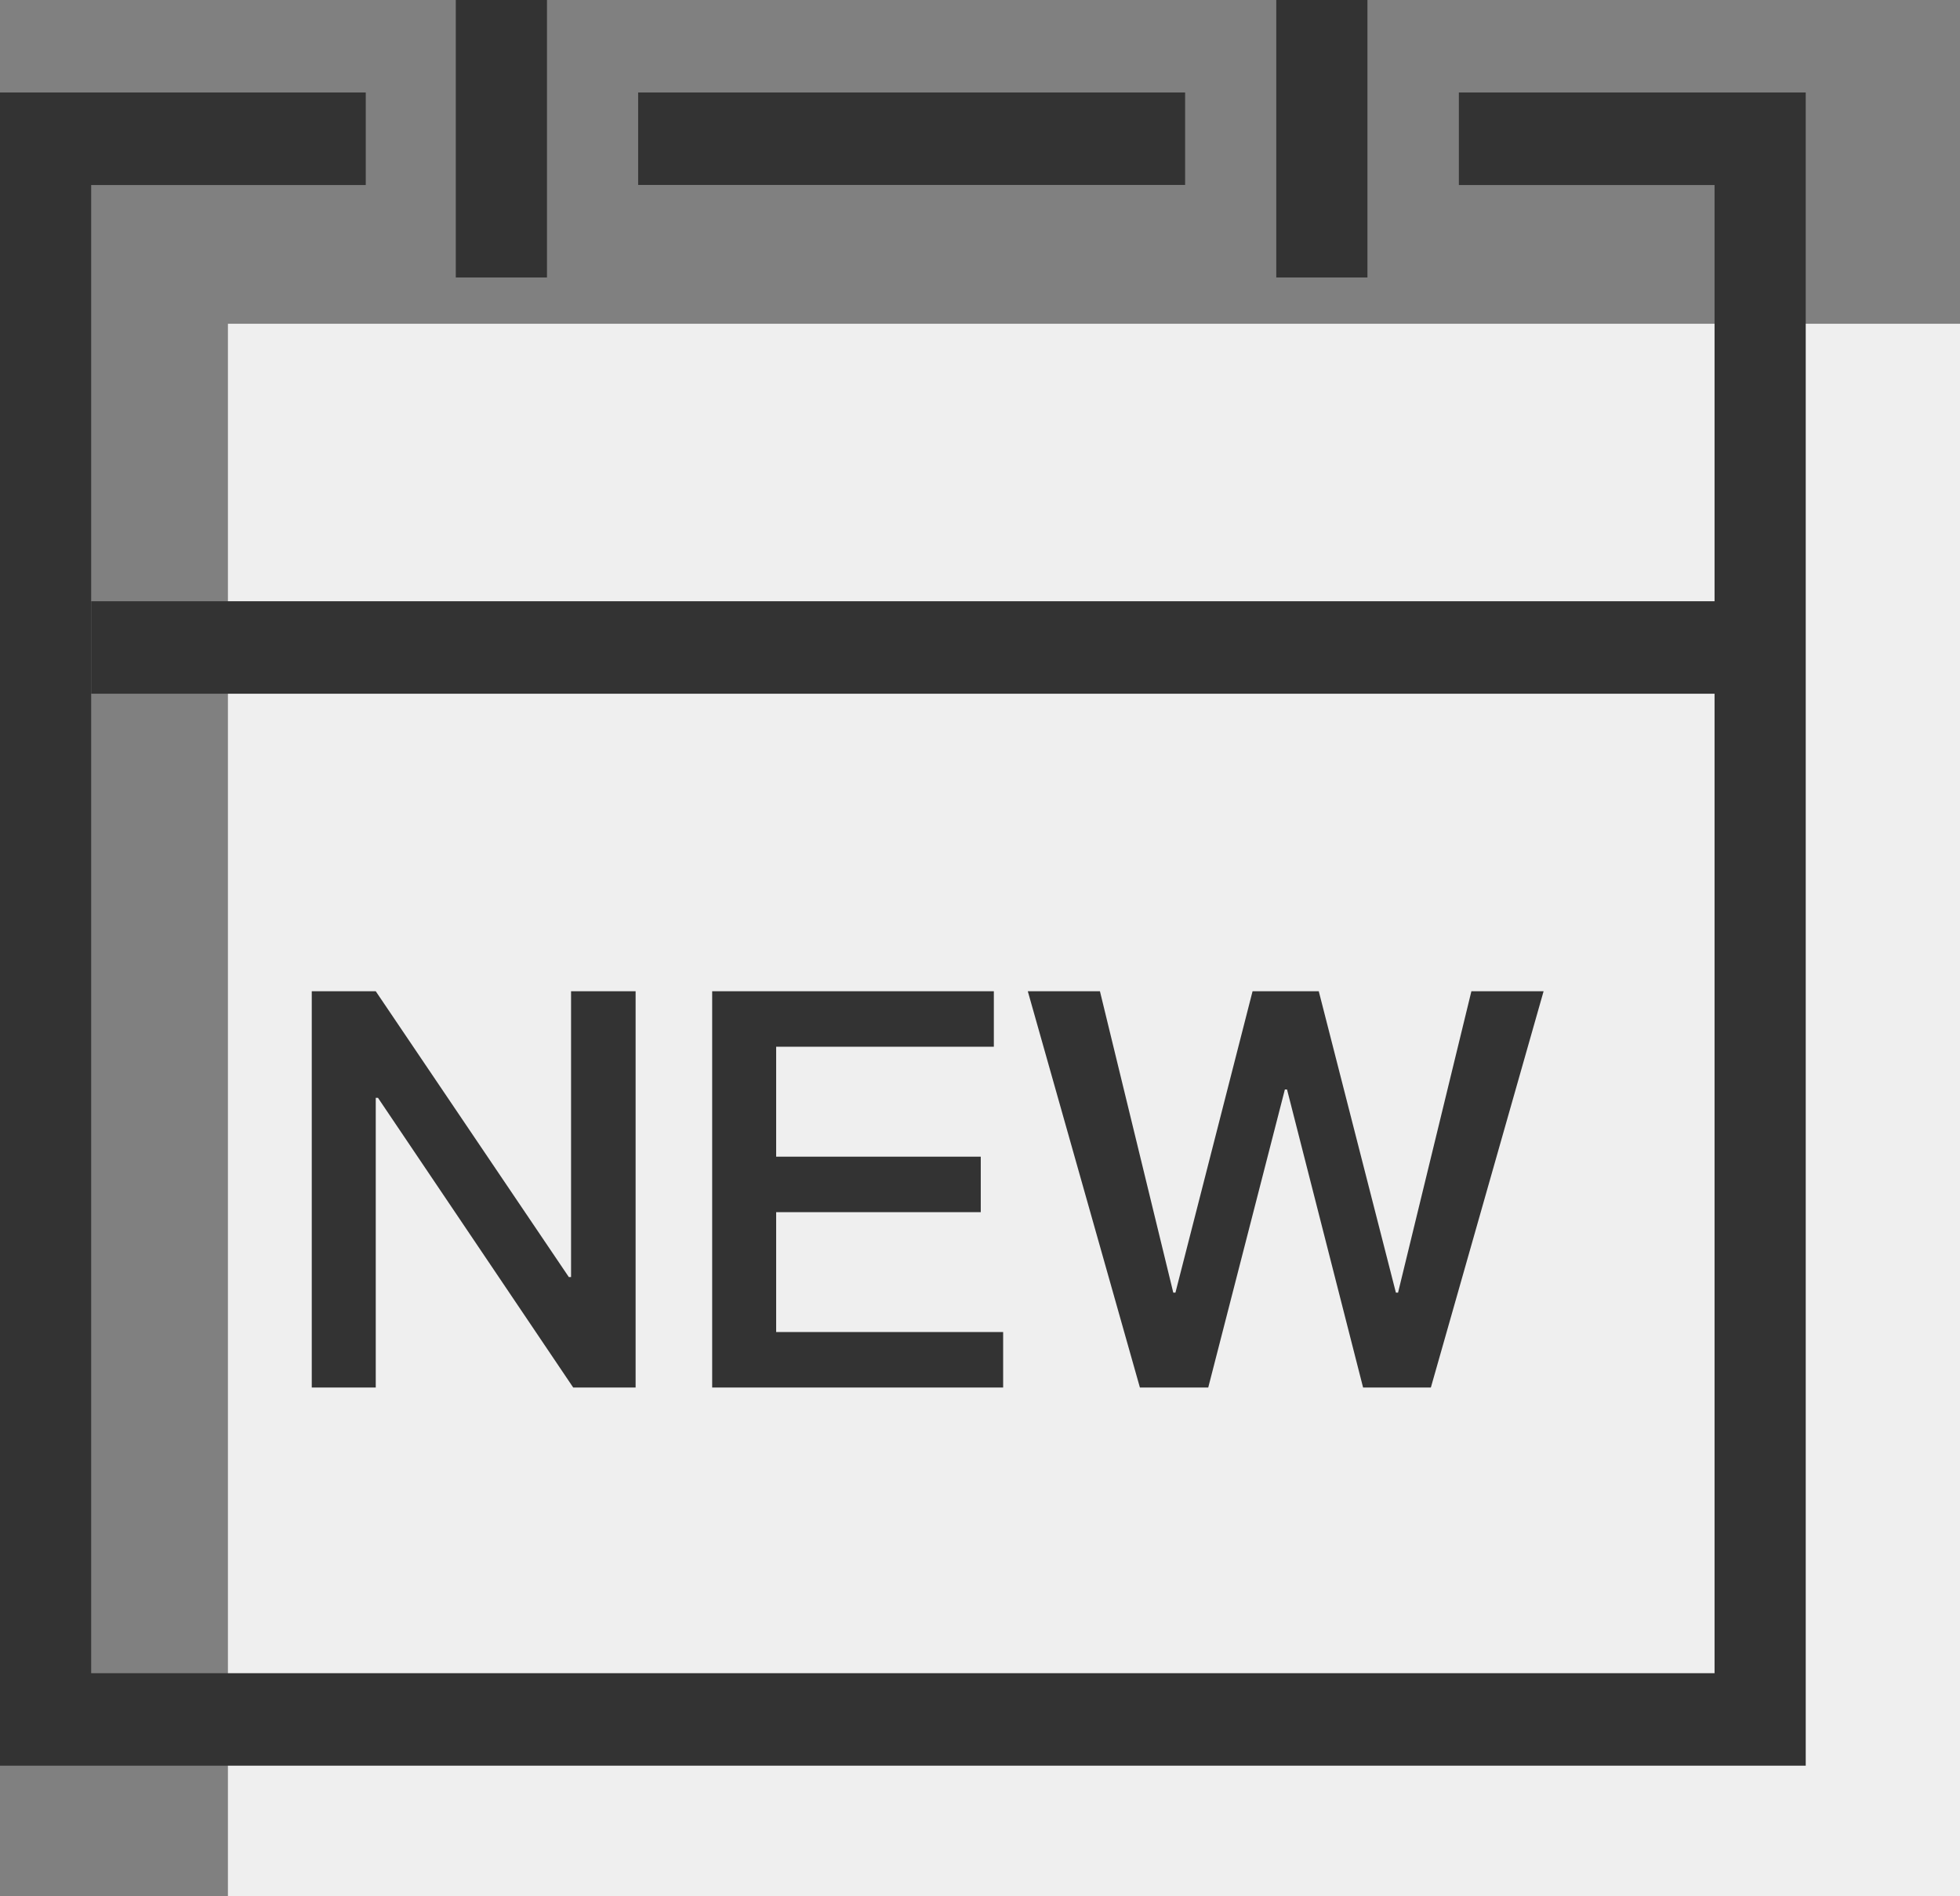 <svg width="31px" height="30px" viewBox="0 0 31 30" version="1.1" xmlns="http://www.w3.org/2000/svg" xmlns:xlink="http://www.w3.org/1999/xlink">
    <rect x="0" y="0" width="31" height="30" fill="#808080" stroke="none"/>
    <!-- Generator: Sketch 48.1 (47250) - http://www.bohemiancoding.com/sketch -->
    <desc>Created with Sketch.</desc>
    <defs></defs>
    <g id="Page-1" stroke="none" stroke-width="1" fill="none" fill-rule="evenodd">
        <g id="小程序首页改版" transform="translate(-38, -338)">
            <g id="分类" transform="translate(29, 337)">
                <g id="Group-7" transform="translate(9, 1)">
                    <rect id="Rectangle-19" fill="#EFEFEF" x="3.605" y="5.122" width="27.395" height="24.878"></rect>
                    <polygon id="Path-18" fill="#333333" fill-rule="nonzero" points="0.721 1.463 0 1.463 0 2.195 0 27.202 0 27.934 0.721 27.934 27.839 27.934 28.56 27.934 28.56 27.202 28.56 2.195 28.56 1.463 27.839 1.463 23.822 1.463 23.074 1.463 23.074 2.927 23.822 2.927 27.839 2.927 27.118 2.195 27.118 27.202 27.839 26.471 0.721 26.471 1.442 27.202 1.442 2.195 0.721 2.927 5.785 2.927 5.785 1.463"></polygon>
                    <rect id="Rectangle-17" fill="#333333" x="1.442" y="9.512" width="25.953" height="1.463"></rect>
                    <rect id="Rectangle-17" fill="#333333" x="10.093" y="1.463" width="8.651" height="1.463"></rect>
                    <rect id="Rectangle-17" fill="#333333" x="7.209" y="0" width="1.442" height="4.39"></rect>
                    <rect id="Rectangle-17" fill="#333333" x="20.186" y="0" width="1.442" height="4.39"></rect>
                    <path d="M4.931,15.682 L4.931,21.951 L5.943,21.951 L5.943,17.368 L5.978,17.368 L9.066,21.951 L10.053,21.951 L10.053,15.682 L9.032,15.682 L9.032,20.204 L8.997,20.204 L5.943,15.682 L4.931,15.682 Z M11.264,15.682 L11.264,21.951 L15.866,21.951 L15.866,21.073 L12.276,21.073 L12.276,19.177 L15.512,19.177 L15.512,18.299 L12.276,18.299 L12.276,16.56 L15.719,16.56 L15.719,15.682 L11.264,15.682 Z M16.256,15.682 L18.029,21.951 L19.11,21.951 L20.322,17.236 L20.356,17.236 L21.559,21.951 L22.631,21.951 L24.414,15.682 L23.272,15.682 L22.112,20.45 L22.078,20.45 L20.858,15.682 L19.811,15.682 L18.591,20.45 L18.557,20.45 L17.397,15.682 L16.256,15.682 Z" id="NEW" fill="#333333"></path>
                </g>
            </g>
        </g>
    </g>
</svg>